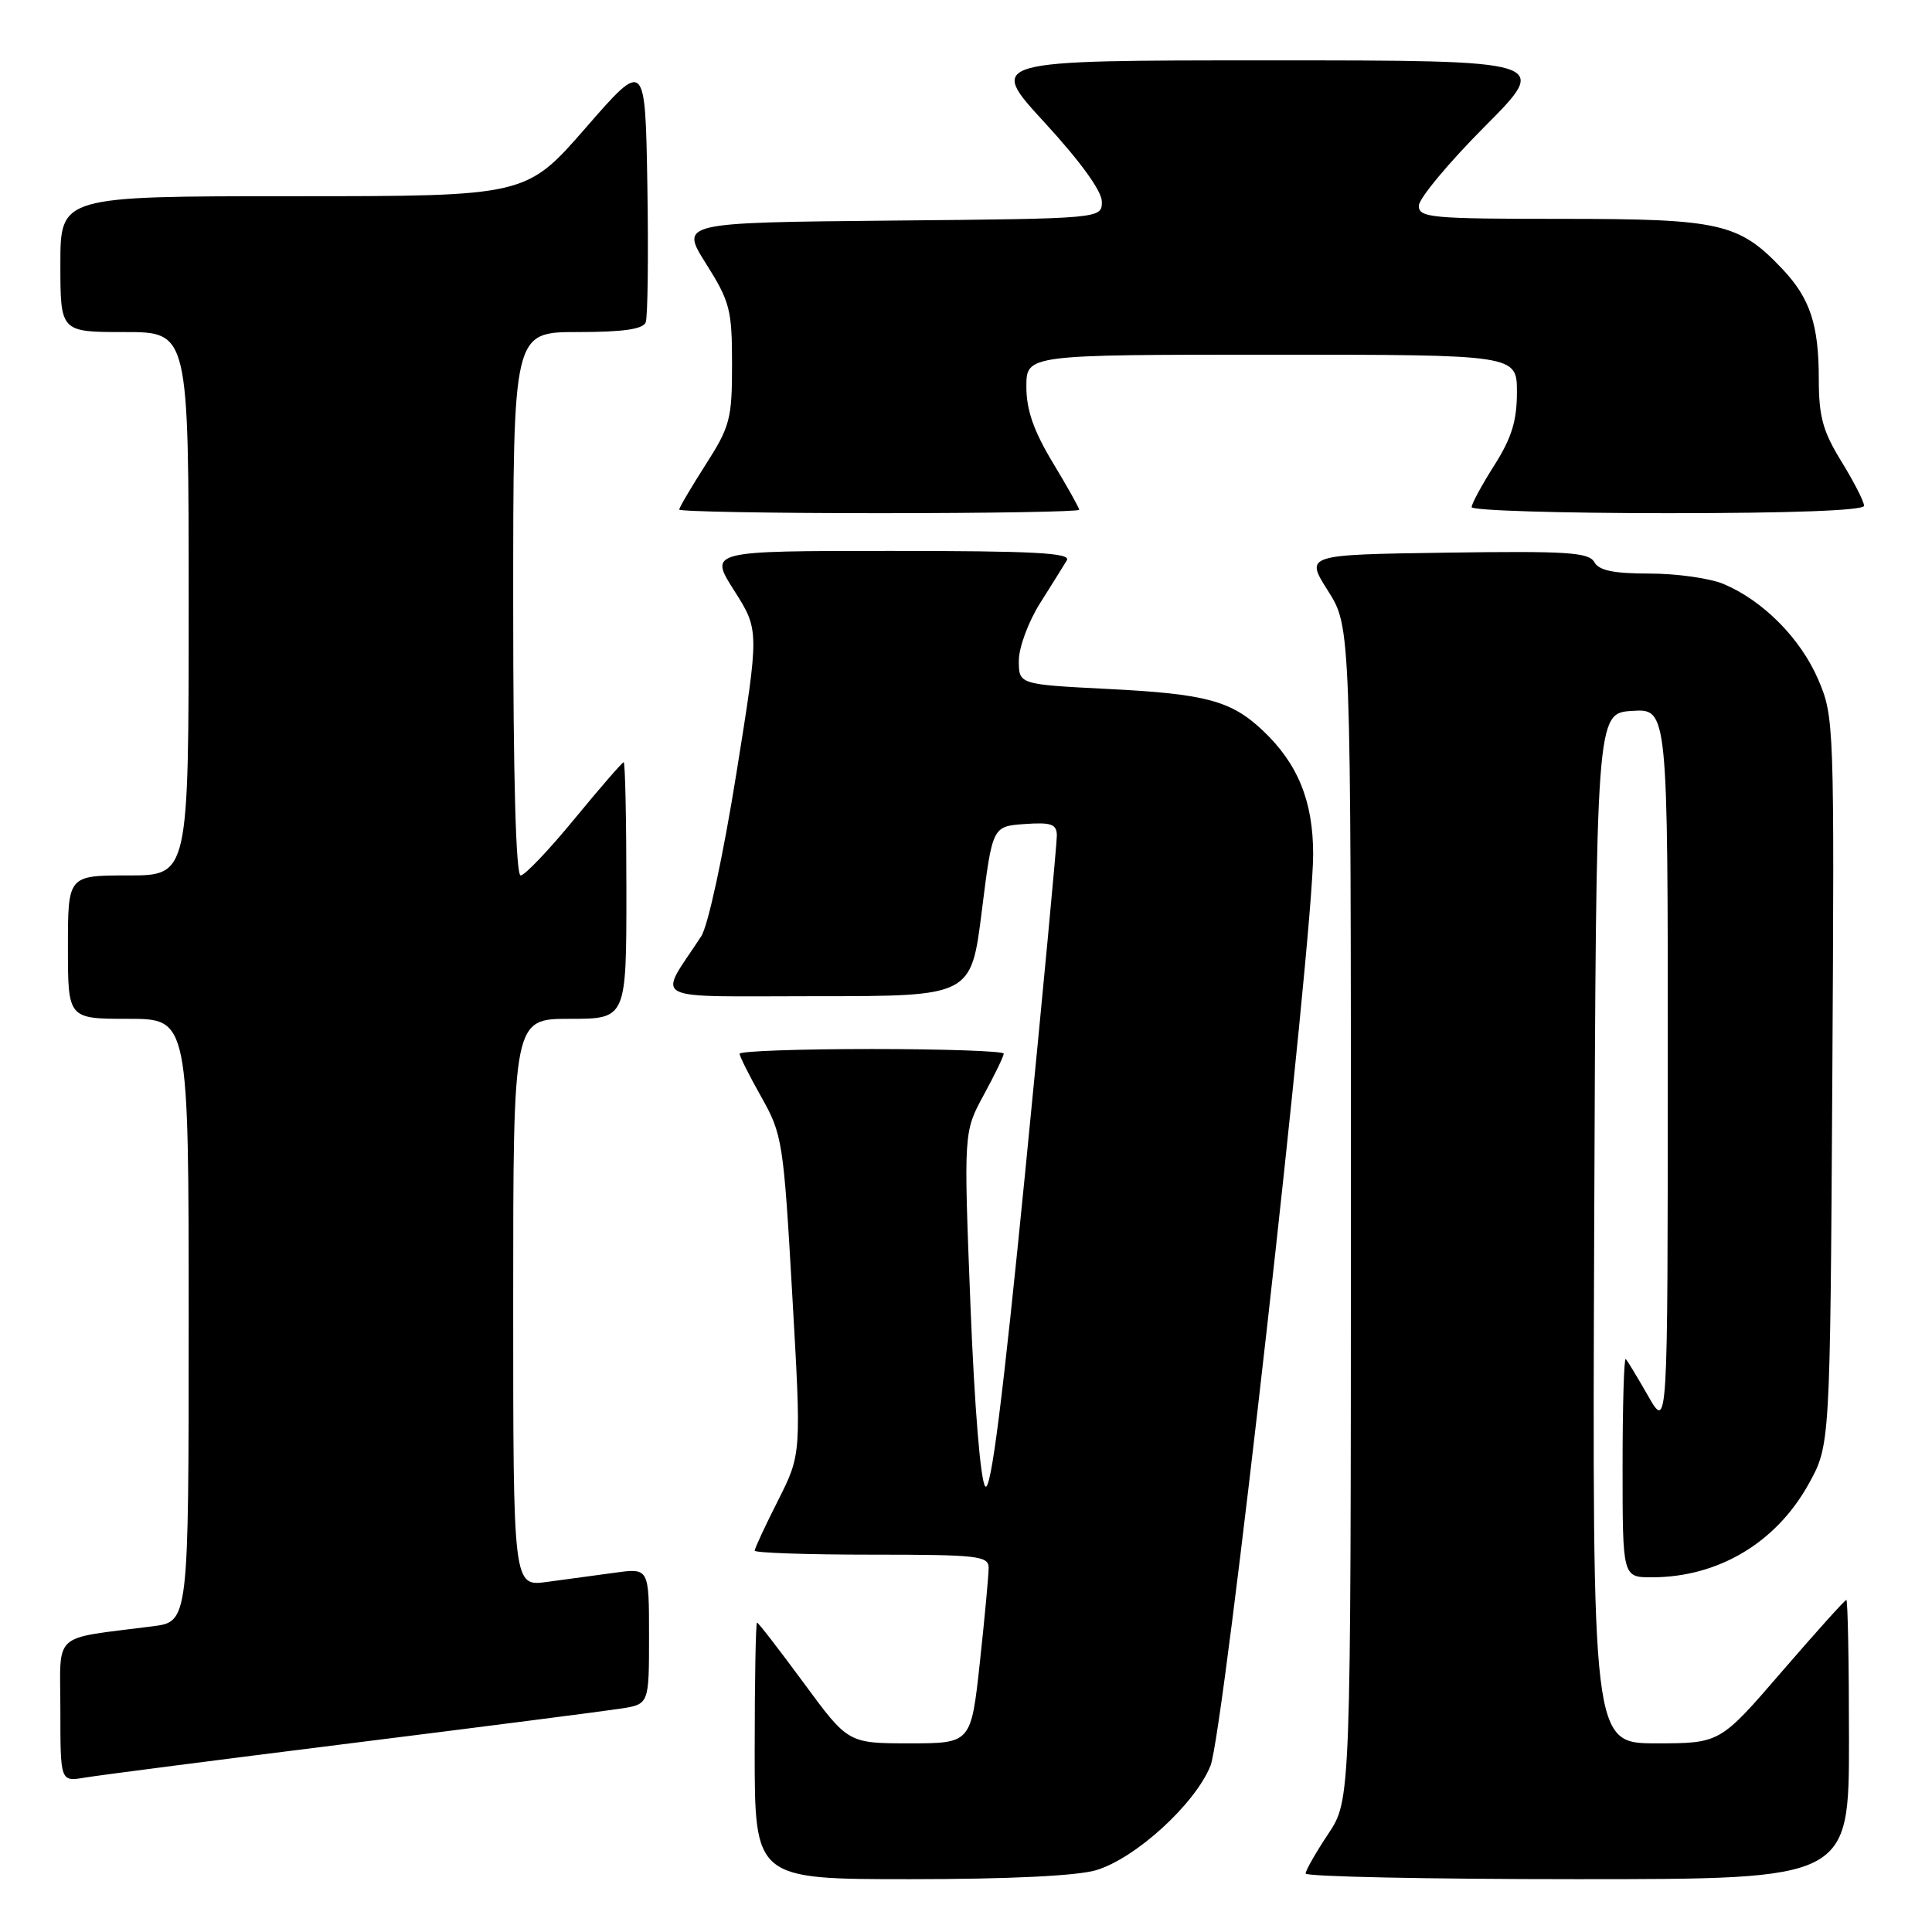 <?xml version="1.0" encoding="UTF-8" standalone="no"?>
<!DOCTYPE svg PUBLIC "-//W3C//DTD SVG 1.1//EN" "http://www.w3.org/Graphics/SVG/1.1/DTD/svg11.dtd" >
<svg xmlns="http://www.w3.org/2000/svg" xmlns:xlink="http://www.w3.org/1999/xlink" version="1.1" viewBox="0 0 256 256">
 <g >
 <path fill="currentColor"
d=" M 145.24 247.81 C 150.48 246.24 158.37 239.03 160.40 233.96 C 162.16 229.57 173.99 124.47 174.00 113.21 C 174.00 106.17 171.98 101.20 167.34 96.81 C 163.14 92.84 159.79 91.94 146.78 91.29 C 135.00 90.69 135.00 90.69 135.00 87.54 C 135.00 85.81 136.26 82.39 137.80 79.95 C 139.34 77.50 140.95 74.94 141.36 74.25 C 141.96 73.26 137.04 73.00 118.03 73.00 C 93.94 73.00 93.94 73.00 97.28 78.25 C 100.62 83.50 100.62 83.50 97.56 102.57 C 95.82 113.41 93.82 122.68 92.91 124.07 C 87.15 132.90 85.41 132.00 108.23 132.00 C 128.68 132.00 128.68 132.00 130.09 120.75 C 131.50 109.50 131.50 109.50 135.75 109.19 C 139.29 108.94 140.01 109.19 140.04 110.69 C 140.05 111.69 138.17 131.74 135.85 155.26 C 132.87 185.39 131.31 197.71 130.56 196.96 C 129.93 196.33 129.13 186.55 128.59 172.95 C 127.69 149.99 127.69 149.99 130.34 145.11 C 131.80 142.43 133.00 139.95 133.00 139.61 C 133.00 139.28 125.12 139.00 115.50 139.00 C 105.88 139.00 98.00 139.28 98.00 139.63 C 98.00 139.97 99.30 142.56 100.89 145.38 C 103.67 150.32 103.82 151.26 104.98 171.59 C 106.19 192.67 106.19 192.67 103.10 198.81 C 101.39 202.18 100.00 205.18 100.00 205.47 C 100.00 205.76 106.97 206.00 115.50 206.00 C 129.59 206.00 131.00 206.16 131.00 207.75 C 131.00 208.71 130.48 214.34 129.84 220.25 C 128.67 231.00 128.67 231.00 120.53 231.00 C 112.38 231.00 112.38 231.00 106.50 223.00 C 103.26 218.60 100.48 215.00 100.31 215.00 C 100.14 215.00 100.00 222.65 100.00 232.00 C 100.00 249.00 100.00 249.00 120.63 249.00 C 133.68 249.00 142.73 248.56 145.24 247.81 Z  M 245.00 230.50 C 245.00 220.32 244.84 212.00 244.65 212.00 C 244.45 212.00 240.61 216.28 236.10 221.50 C 227.91 231.00 227.91 231.00 219.45 231.00 C 210.99 231.00 210.99 231.00 211.24 162.75 C 211.50 94.50 211.50 94.50 216.25 94.20 C 221.00 93.89 221.00 93.89 220.99 141.70 C 220.98 189.50 220.98 189.50 218.40 185.00 C 216.99 182.53 215.65 180.31 215.42 180.08 C 215.19 179.85 215.00 186.27 215.00 194.33 C 215.00 209.00 215.00 209.00 218.87 209.00 C 227.66 209.00 235.33 204.44 239.66 196.63 C 242.50 191.50 242.50 191.50 242.79 143.27 C 243.07 95.73 243.04 94.97 240.91 90.01 C 238.57 84.58 233.59 79.56 228.35 77.37 C 226.55 76.62 222.15 76.00 218.58 76.00 C 213.82 76.00 211.87 75.60 211.25 74.48 C 210.52 73.18 207.59 73.00 191.66 73.23 C 172.93 73.50 172.93 73.50 175.96 78.28 C 179.00 83.07 179.00 83.07 179.00 160.78 C 178.99 238.50 178.99 238.50 176.00 243.00 C 174.35 245.47 173.01 247.84 173.00 248.25 C 173.00 248.66 189.20 249.00 209.00 249.00 C 245.00 249.00 245.00 249.00 245.00 230.50 Z  M 46.50 230.99 C 64.10 228.79 80.19 226.72 82.25 226.40 C 86.00 225.82 86.00 225.82 86.00 216.80 C 86.00 207.77 86.00 207.77 81.50 208.39 C 79.03 208.72 74.97 209.28 72.50 209.61 C 68.00 210.23 68.00 210.23 68.00 172.61 C 68.00 135.00 68.00 135.00 75.50 135.00 C 83.00 135.00 83.00 135.00 83.00 118.00 C 83.00 108.65 82.84 101.00 82.64 101.00 C 82.45 101.00 79.52 104.38 76.13 108.50 C 72.74 112.63 69.53 116.00 68.99 116.00 C 68.36 116.00 68.00 103.02 68.00 80.00 C 68.00 44.00 68.00 44.00 76.53 44.00 C 82.56 44.00 85.21 43.62 85.56 42.71 C 85.83 42.01 85.93 33.88 85.78 24.65 C 85.50 7.88 85.50 7.88 77.61 16.94 C 69.71 26.00 69.71 26.00 38.86 26.00 C 8.00 26.00 8.00 26.00 8.00 35.00 C 8.00 44.00 8.00 44.00 16.50 44.00 C 25.00 44.00 25.00 44.00 25.00 80.00 C 25.00 116.00 25.00 116.00 17.00 116.00 C 9.00 116.00 9.00 116.00 9.00 125.50 C 9.00 135.00 9.00 135.00 17.00 135.00 C 25.00 135.00 25.00 135.00 25.00 174.94 C 25.00 214.88 25.00 214.88 20.25 215.49 C 6.65 217.25 8.00 216.02 8.00 226.63 C 8.00 236.09 8.00 236.09 11.25 235.54 C 13.04 235.24 28.90 233.19 46.50 230.99 Z  M 143.00 67.55 C 143.00 67.30 141.43 64.49 139.50 61.30 C 136.97 57.10 136.00 54.33 136.00 51.25 C 136.00 47.00 136.00 47.00 168.50 47.00 C 201.00 47.00 201.00 47.00 201.00 51.97 C 201.00 55.76 200.30 58.04 198.00 61.66 C 196.35 64.26 195.00 66.75 195.00 67.20 C 195.00 67.64 206.70 68.00 221.00 68.00 C 237.40 68.00 247.00 67.64 247.00 67.02 C 247.00 66.47 245.65 63.84 244.00 61.15 C 241.53 57.14 241.00 55.20 241.00 50.20 C 241.00 43.03 239.84 39.52 236.19 35.66 C 230.42 29.56 227.96 29.00 207.04 29.00 C 189.66 29.00 188.00 28.85 188.00 27.27 C 188.00 26.32 191.93 21.59 196.73 16.77 C 205.46 8.00 205.46 8.00 168.15 8.00 C 130.84 8.00 130.84 8.00 138.42 16.24 C 143.16 21.40 146.00 25.32 146.00 26.72 C 146.00 28.97 146.00 28.97 118.06 29.23 C 90.12 29.50 90.12 29.50 93.56 34.95 C 96.72 39.97 97.00 41.04 97.00 48.25 C 97.00 55.51 96.74 56.51 93.50 61.57 C 91.58 64.58 90.00 67.26 90.00 67.52 C 90.00 67.78 101.92 68.00 116.50 68.00 C 131.07 68.00 143.00 67.80 143.00 67.55 Z "/>
</g>
</svg>